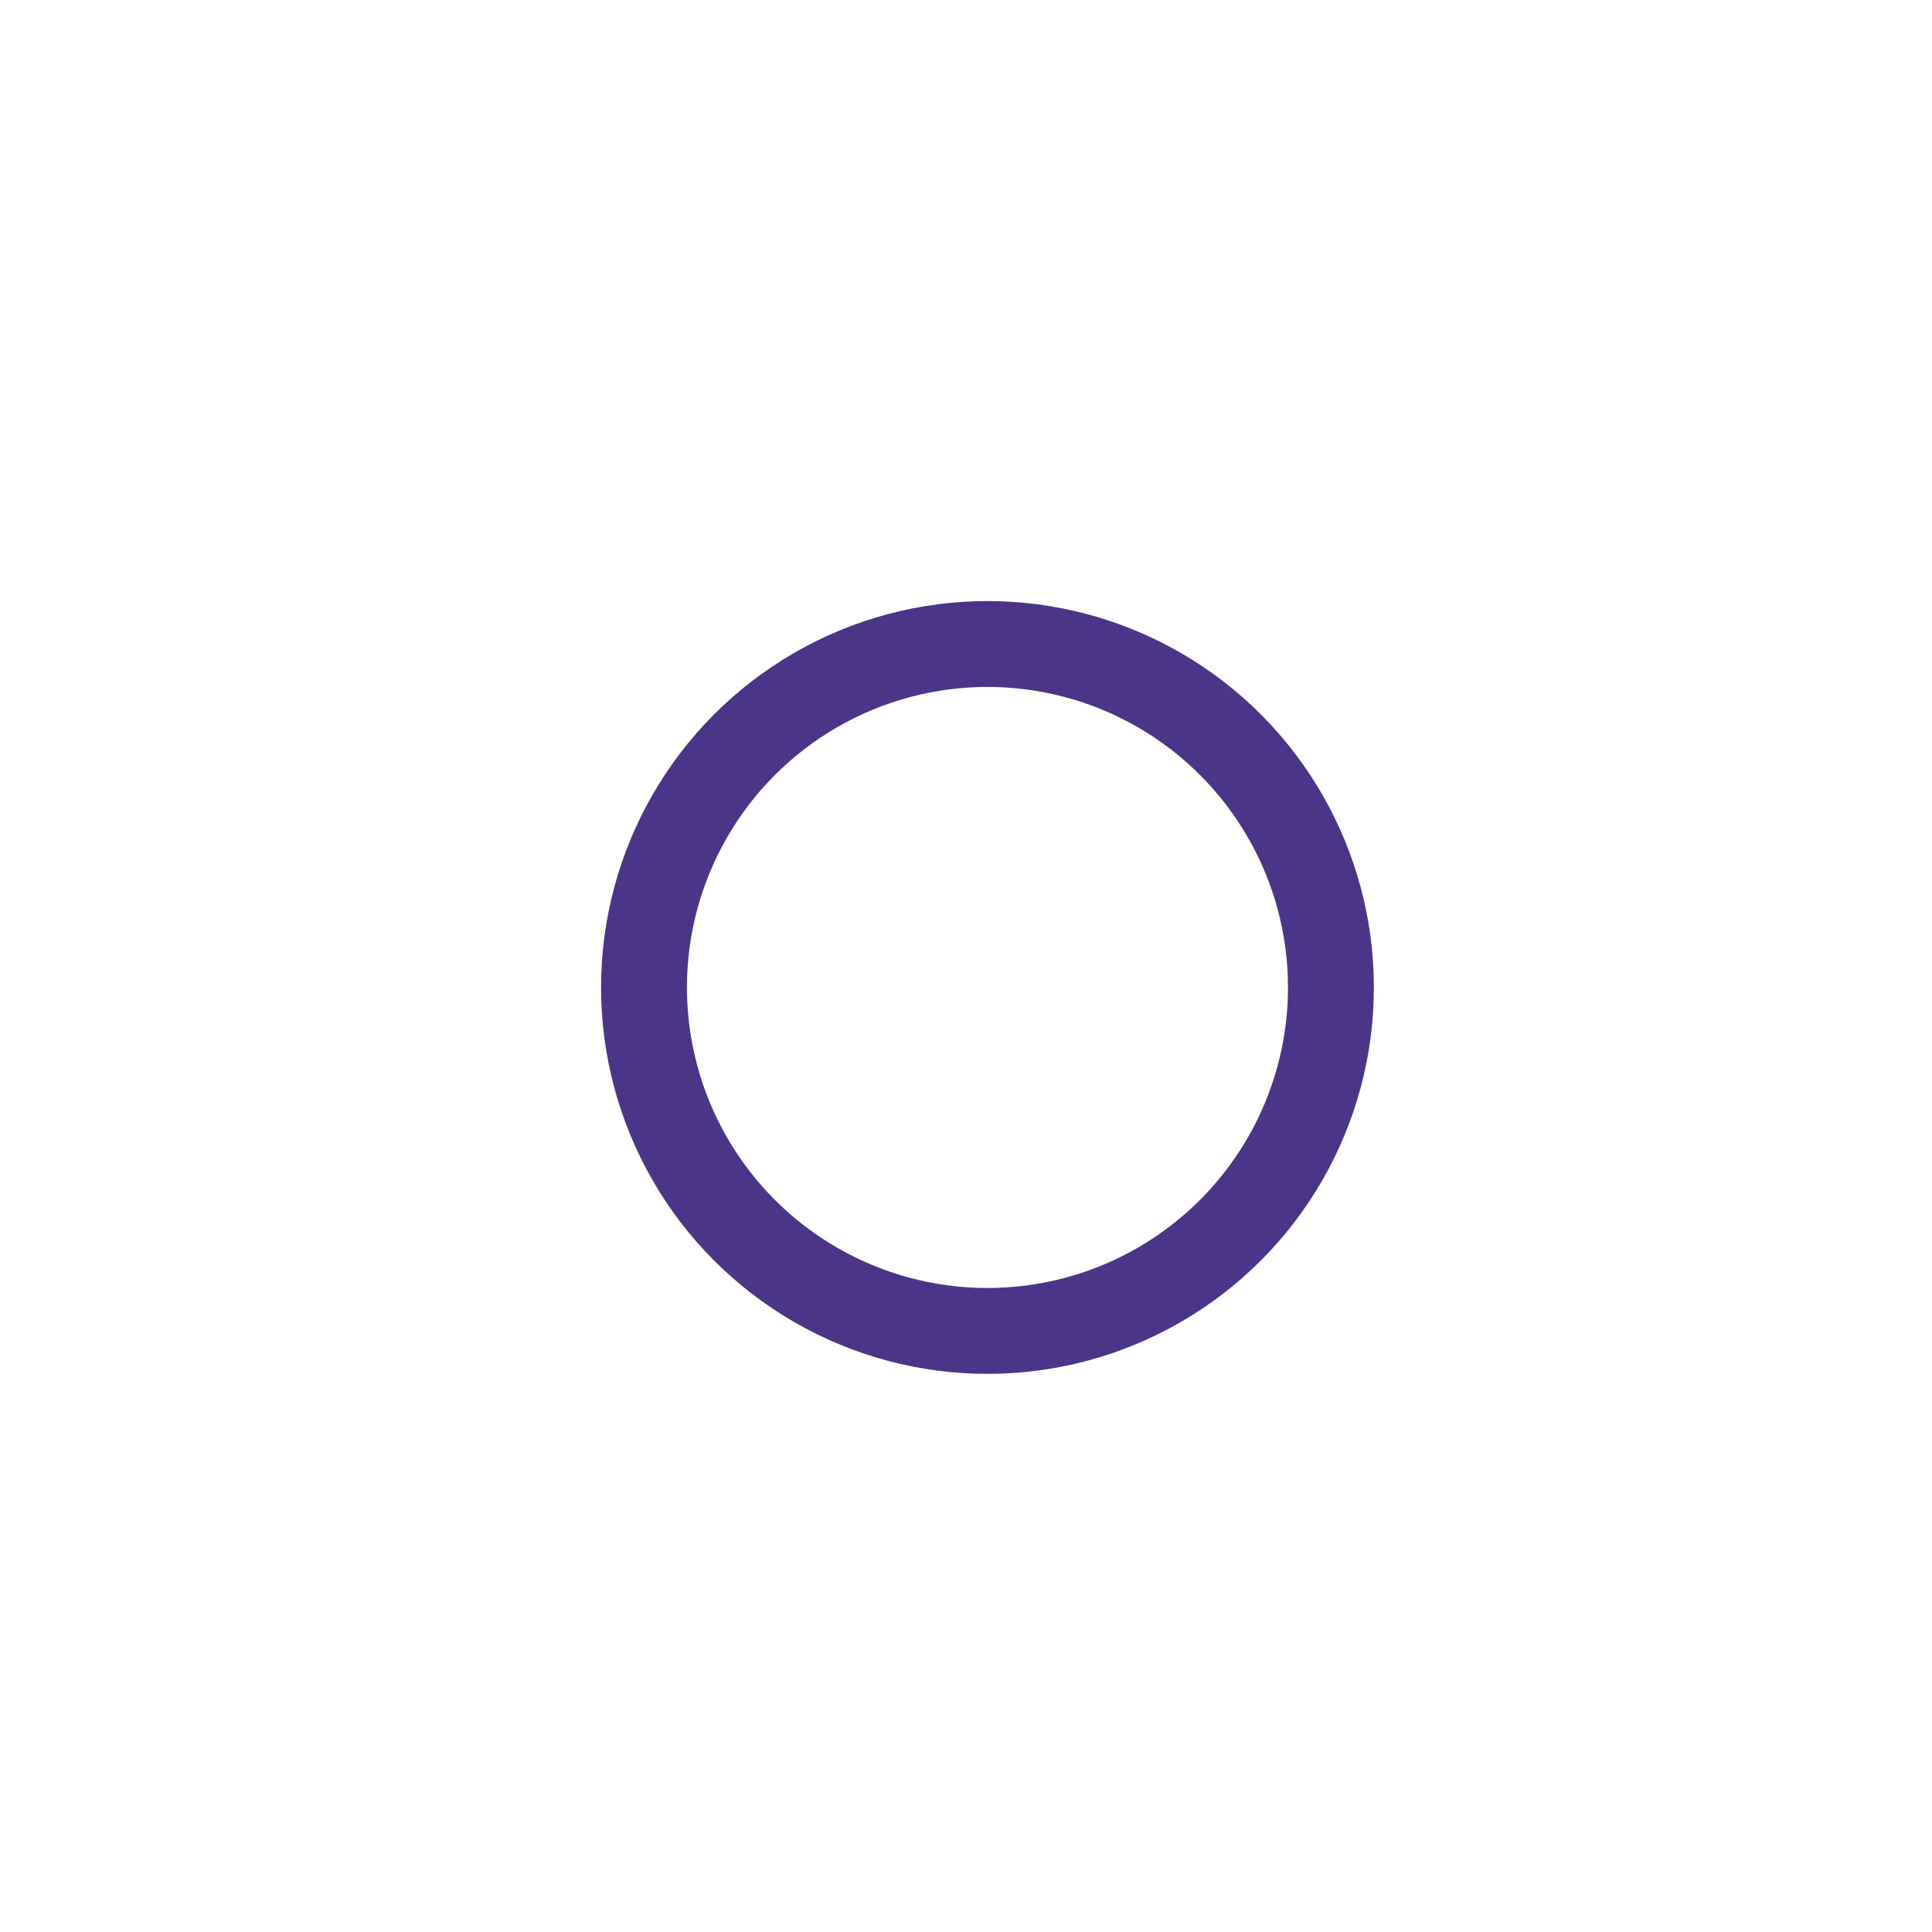 <?xml version="1.0" encoding="utf-8"?>
<!-- Generator: Adobe Illustrator 26.0.1, SVG Export Plug-In . SVG Version: 6.00 Build 0)  -->
<svg version="1.1" id="Capa_1" xmlns="http://www.w3.org/2000/svg" xmlns:xlink="http://www.w3.org/1999/xlink" x="0px" y="0px"
	 viewBox="0 0 45 45" style="enable-background:new 0 0 45 45;" xml:space="preserve">
<style type="text/css">
	.st0{fill:none;stroke:#4B3589;stroke-width:2;stroke-opacity:0;}
	.st1{fill:none;stroke:#4B3589;stroke-width:2;}
</style>
<g transform="translate(1 1)">
	<circle class="st0" cx="22" cy="22" r="6">
	
		<animate  accumulate="none" additive="replace" attributeName="r" begin="1.5s" calcMode="linear" dur="3s" fill="remove" repeatCount="indefinite" restart="always" values="6;22">
		</animate>
	
		<animate  accumulate="none" additive="replace" attributeName="stroke-opacity" begin="1.5s" calcMode="linear" dur="3s" fill="remove" repeatCount="indefinite" restart="always" values="1;0">
		</animate>
	
		<animate  accumulate="none" additive="replace" attributeName="stroke-width" begin="1.5s" calcMode="linear" dur="3s" fill="remove" repeatCount="indefinite" restart="always" values="2;0">
		</animate>
	</circle>
	<circle class="st0" cx="22" cy="22" r="6">
	
		<animate  accumulate="none" additive="replace" attributeName="r" begin="3s" calcMode="linear" dur="3s" fill="remove" repeatCount="indefinite" restart="always" values="6;22">
		</animate>
	
		<animate  accumulate="none" additive="replace" attributeName="stroke-opacity" begin="3s" calcMode="linear" dur="3s" fill="remove" repeatCount="indefinite" restart="always" values="1;0">
		</animate>
	
		<animate  accumulate="none" additive="replace" attributeName="stroke-width" begin="3s" calcMode="linear" dur="3s" fill="remove" repeatCount="indefinite" restart="always" values="2;0">
		</animate>
	</circle>
	<circle class="st1" cx="22" cy="22" r="8">
	
		<animate  accumulate="none" additive="replace" attributeName="r" begin="0s" calcMode="linear" dur="1.5s" fill="remove" repeatCount="indefinite" restart="always" values="6;1;2;3;4;5;6">
		</animate>
	</circle>
</g>
</svg>

